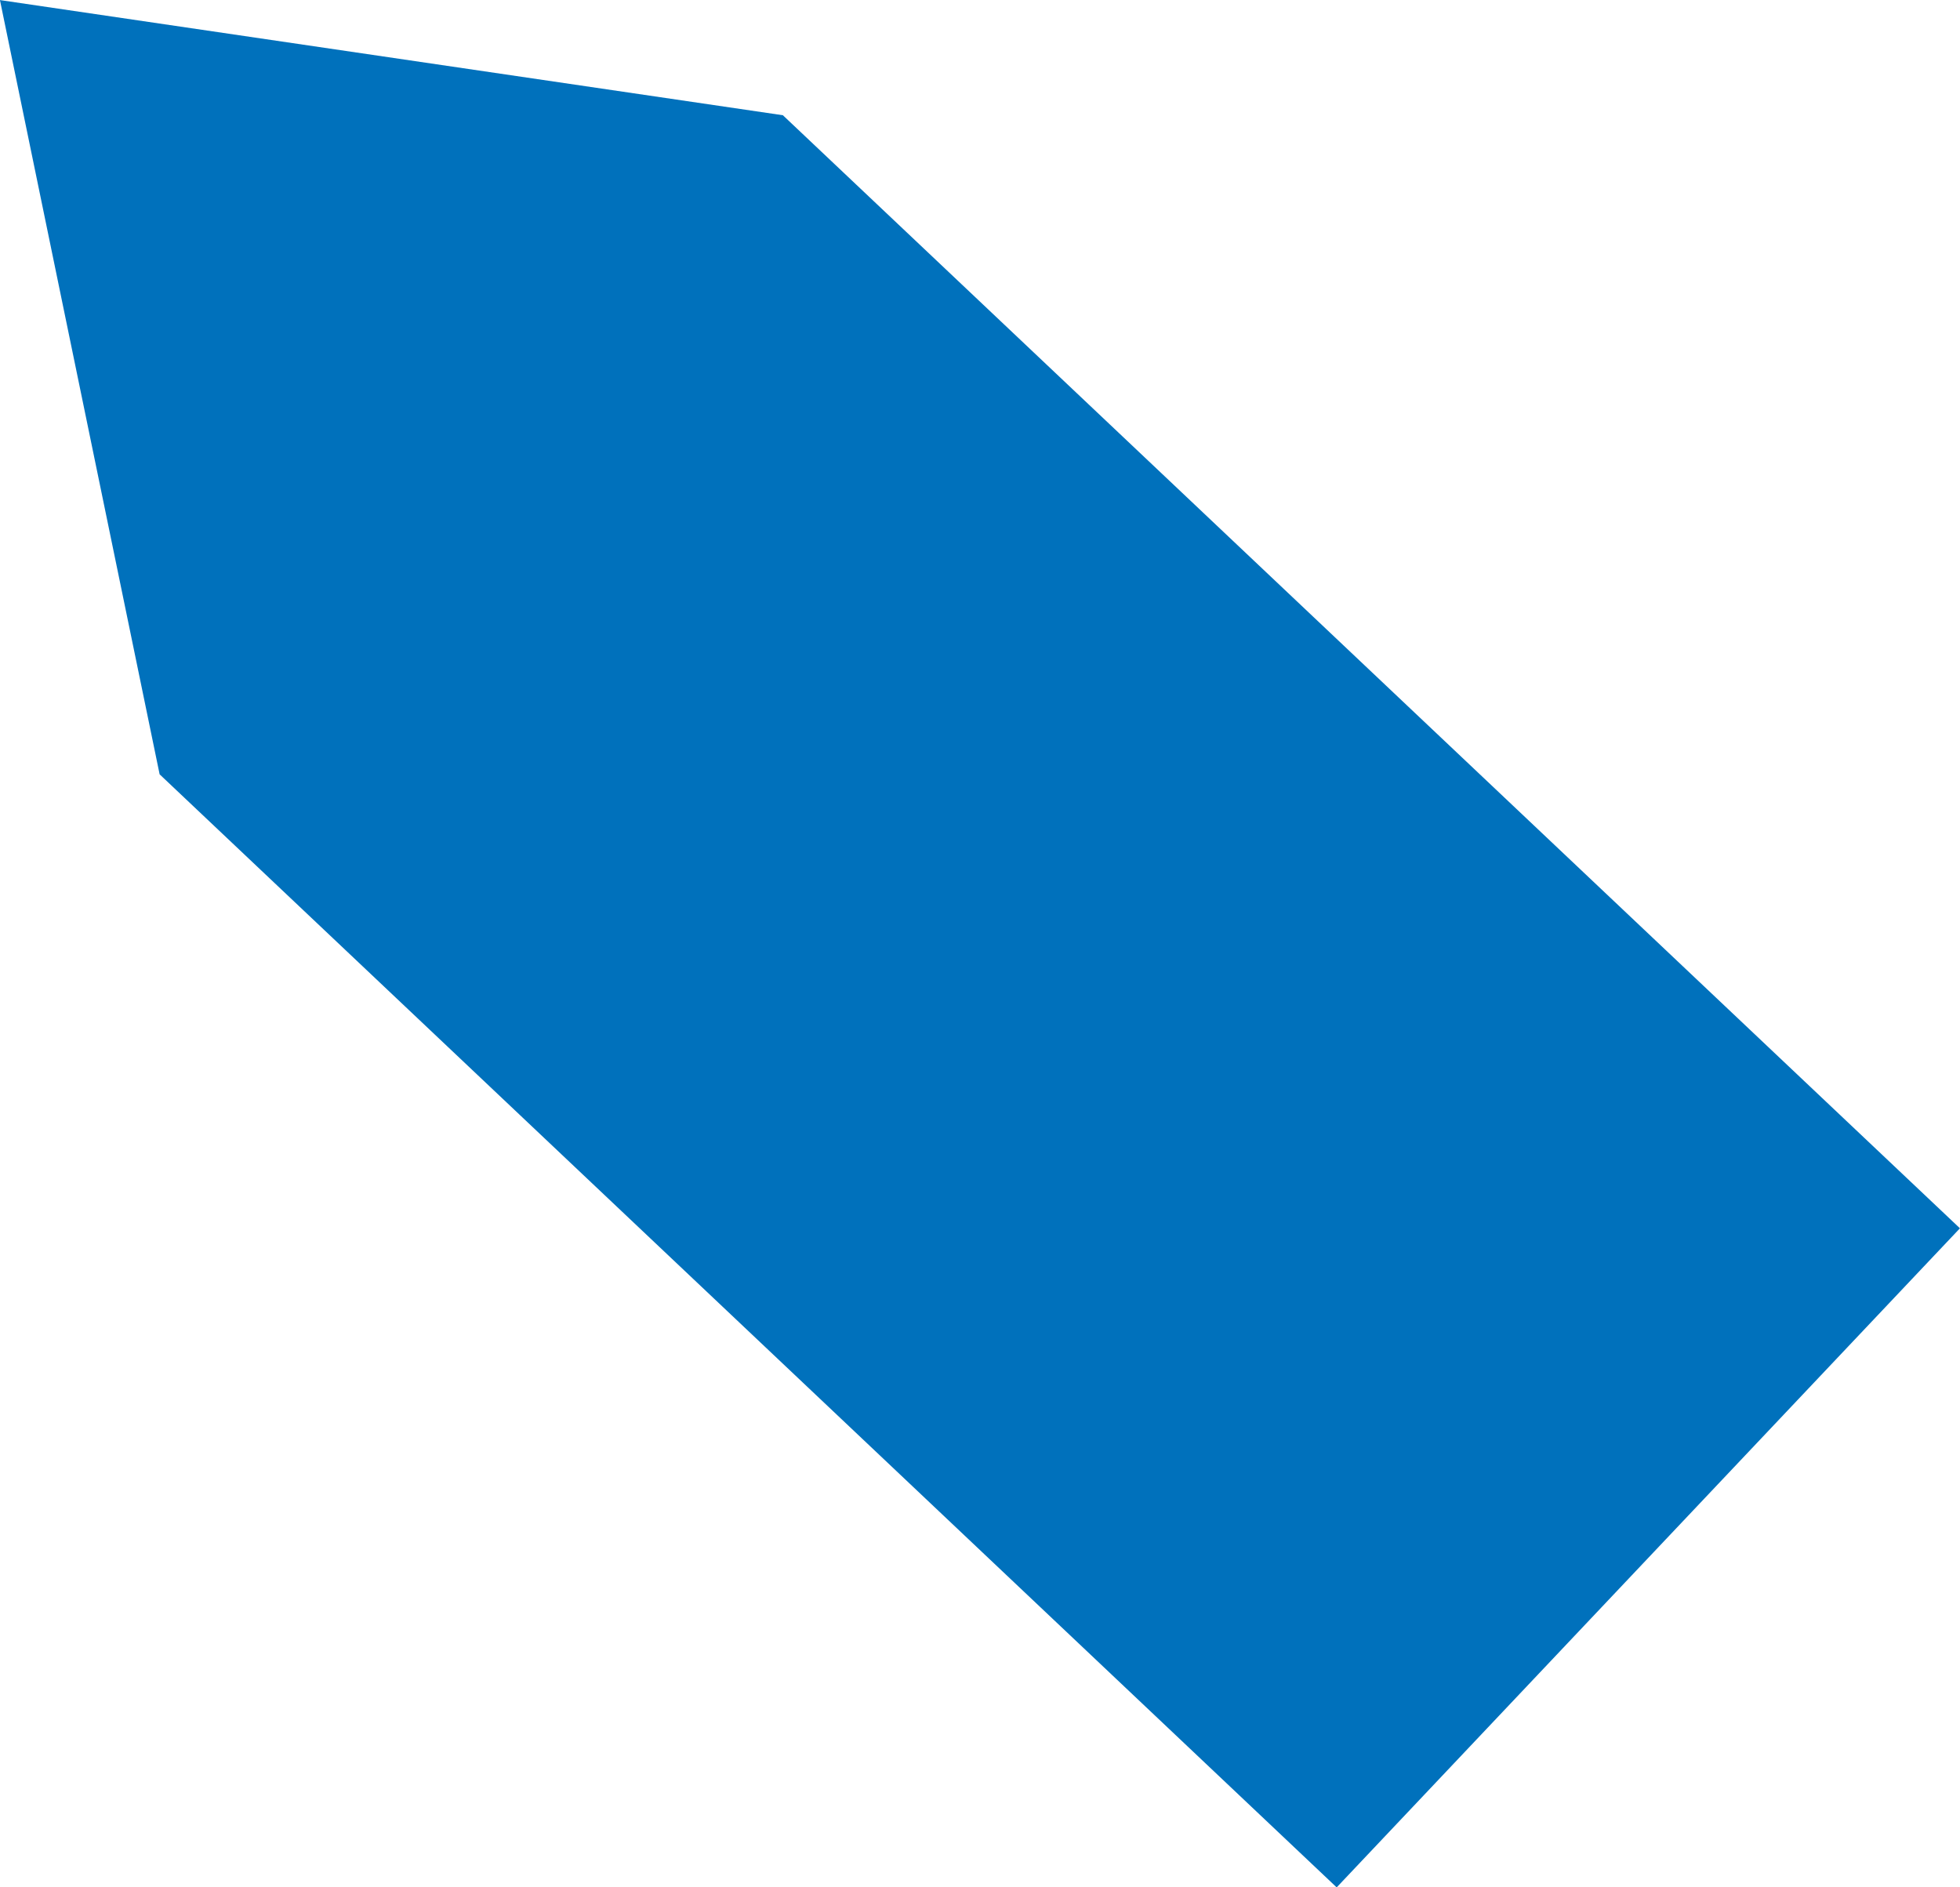 <svg xmlns="http://www.w3.org/2000/svg" width="29.457" height="28.366" viewBox="0 0 29.457 28.366">
  <path id="パス_41" data-name="パス 41" d="M341.918,1595.2l-17.69-16.729-2.4-11.637,11.767,1.731,17.69,16.729Z" transform="translate(-321.829 -1566.833)" fill="#0071bc"/>
</svg>
